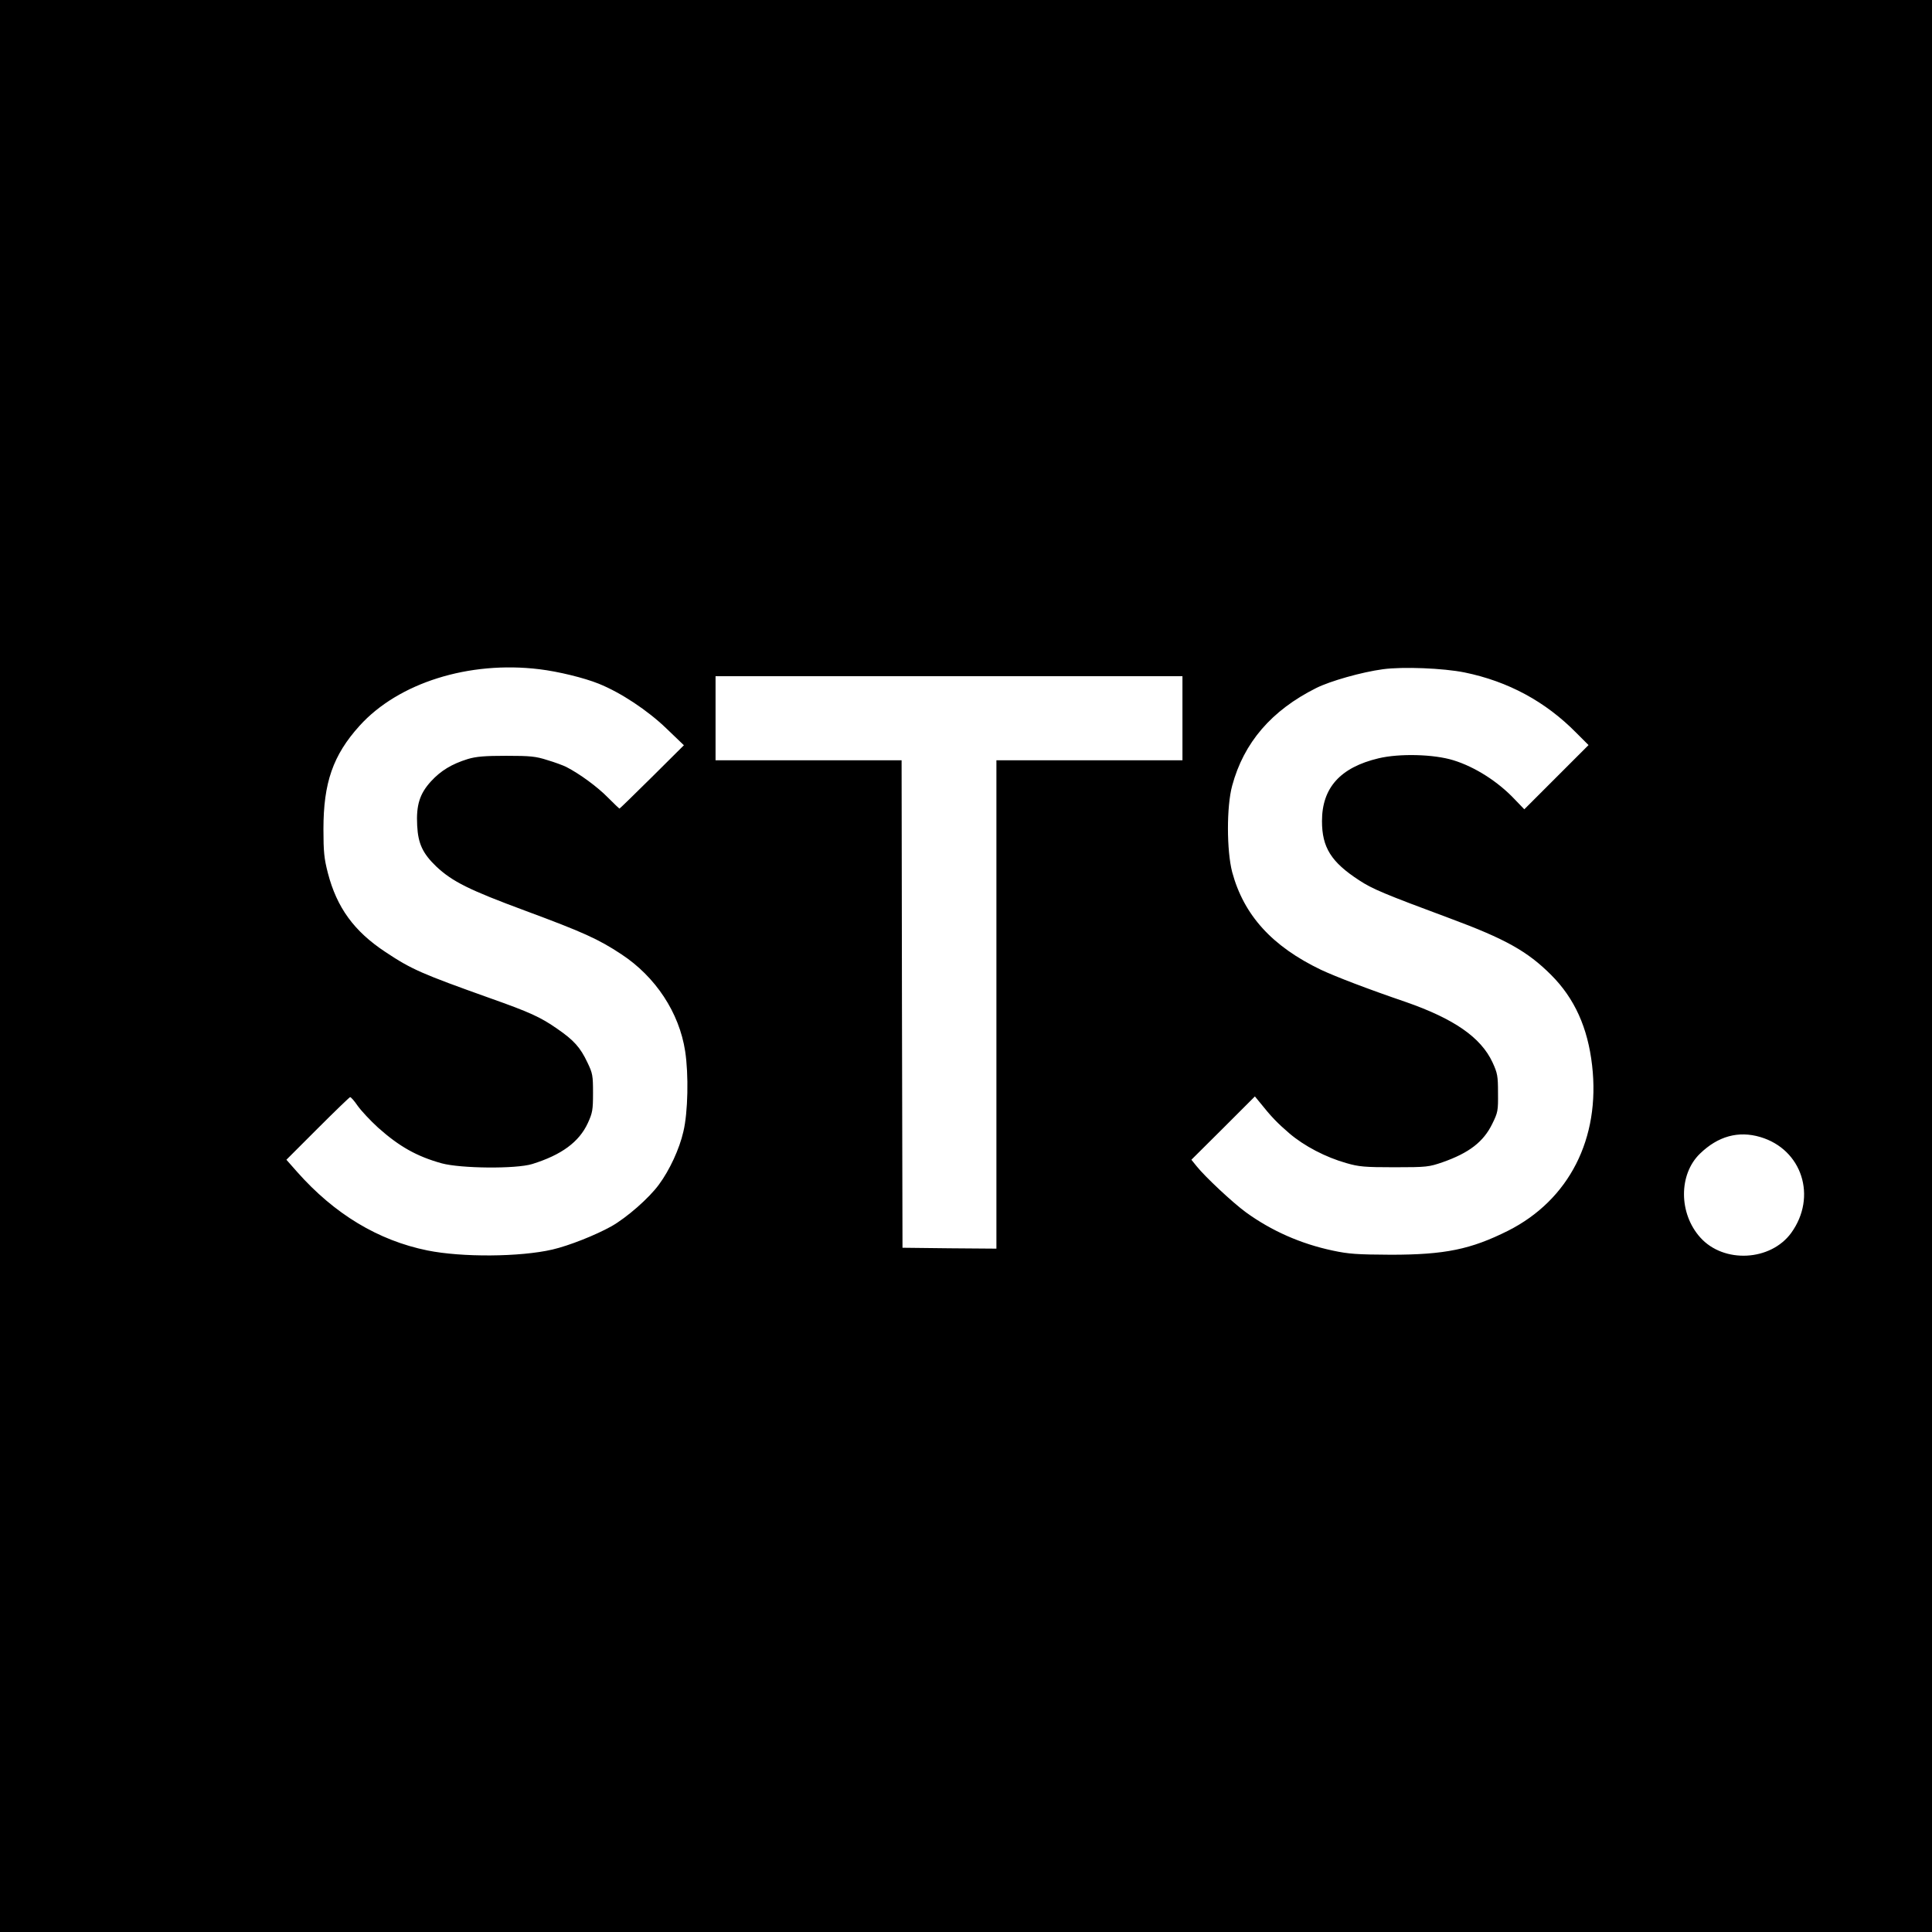 <?xml version="1.0" standalone="no"?>
<!DOCTYPE svg PUBLIC "-//W3C//DTD SVG 20010904//EN"
 "http://www.w3.org/TR/2001/REC-SVG-20010904/DTD/svg10.dtd">
<svg version="1.0" xmlns="http://www.w3.org/2000/svg"
 width="1080pt" height="1080pt" viewBox="0 0 1080 1080"
 preserveAspectRatio="xMidYMid meet">
<g transform="translate(0,1080) scale(0.1,-0.1)"
fill="#000000" stroke="none">
<path d="M0 5400 l0 -5400 5400 0 5400 0 0 5400 0 5400 -5400 0 -5400 0 0
-5400z m3015 1659 c107 -13 250 -48 332 -81 124 -50 273 -149 377 -249 l99
-95 -178 -177 c-98 -97 -180 -177 -182 -177 -2 0 -31 28 -66 63 -57 58 -156
131 -232 170 -16 8 -64 26 -105 38 -65 21 -95 24 -230 24 -121 0 -168 -4 -215
-18 -90 -28 -151 -65 -206 -125 -63 -69 -83 -133 -77 -246 5 -102 31 -157 107
-230 90 -84 181 -130 500 -248 321 -119 407 -158 534 -242 192 -126 324 -327
357 -542 20 -130 16 -343 -10 -450 -22 -97 -77 -215 -136 -295 -56 -77 -180
-185 -266 -234 -90 -50 -236 -108 -330 -130 -182 -42 -506 -44 -699 -5 -275
56 -519 203 -728 439 l-60 68 174 174 c96 96 178 175 182 176 4 1 23 -20 42
-48 19 -27 71 -83 115 -123 118 -105 215 -160 355 -199 107 -29 415 -32 506
-4 164 51 262 123 311 229 26 57 29 73 29 168 0 97 -2 110 -31 170 -40 85 -76
125 -169 189 -93 65 -152 92 -375 171 -384 137 -439 161 -585 258 -176 116
-272 249 -322 441 -21 81 -25 119 -25 246 0 259 53 413 202 578 217 240 612
364 1005 316z m5172 -18 c244 -50 453 -163 625 -338 l68 -68 -180 -180 -179
-179 -53 55 c-94 100 -223 182 -343 219 -109 34 -302 39 -419 11 -214 -51
-316 -165 -316 -351 0 -147 51 -229 208 -331 73 -48 139 -76 508 -213 310
-115 433 -184 565 -316 131 -131 205 -295 229 -506 47 -408 -129 -752 -470
-924 -208 -104 -352 -134 -655 -134 -189 1 -235 4 -324 23 -180 38 -344 111
-486 214 -74 54 -228 198 -276 258 l-29 36 178 177 177 177 23 -28 c71 -89
103 -121 169 -178 83 -71 203 -134 320 -167 69 -20 101 -23 268 -23 182 0 193
2 269 28 148 52 229 114 278 215 31 63 33 72 32 172 0 96 -3 111 -31 172 -65
139 -215 243 -485 337 -214 73 -393 142 -474 180 -273 131 -431 305 -496 546
-31 119 -32 366 0 483 65 241 220 421 470 546 78 39 254 89 373 105 112 15
337 6 456 -18z m-1577 -256 l0 -235 -520 0 -520 0 0 -1365 0 -1365 -262 2
-263 3 -3 1363 -2 1362 -520 0 -520 0 0 235 0 235 1305 0 1305 0 0 -235z
m3230 -2341 c234 -69 319 -334 173 -536 -115 -158 -377 -172 -508 -26 -121
134 -122 353 -2 469 101 98 215 129 337 93z"/>
</g>
</svg>

